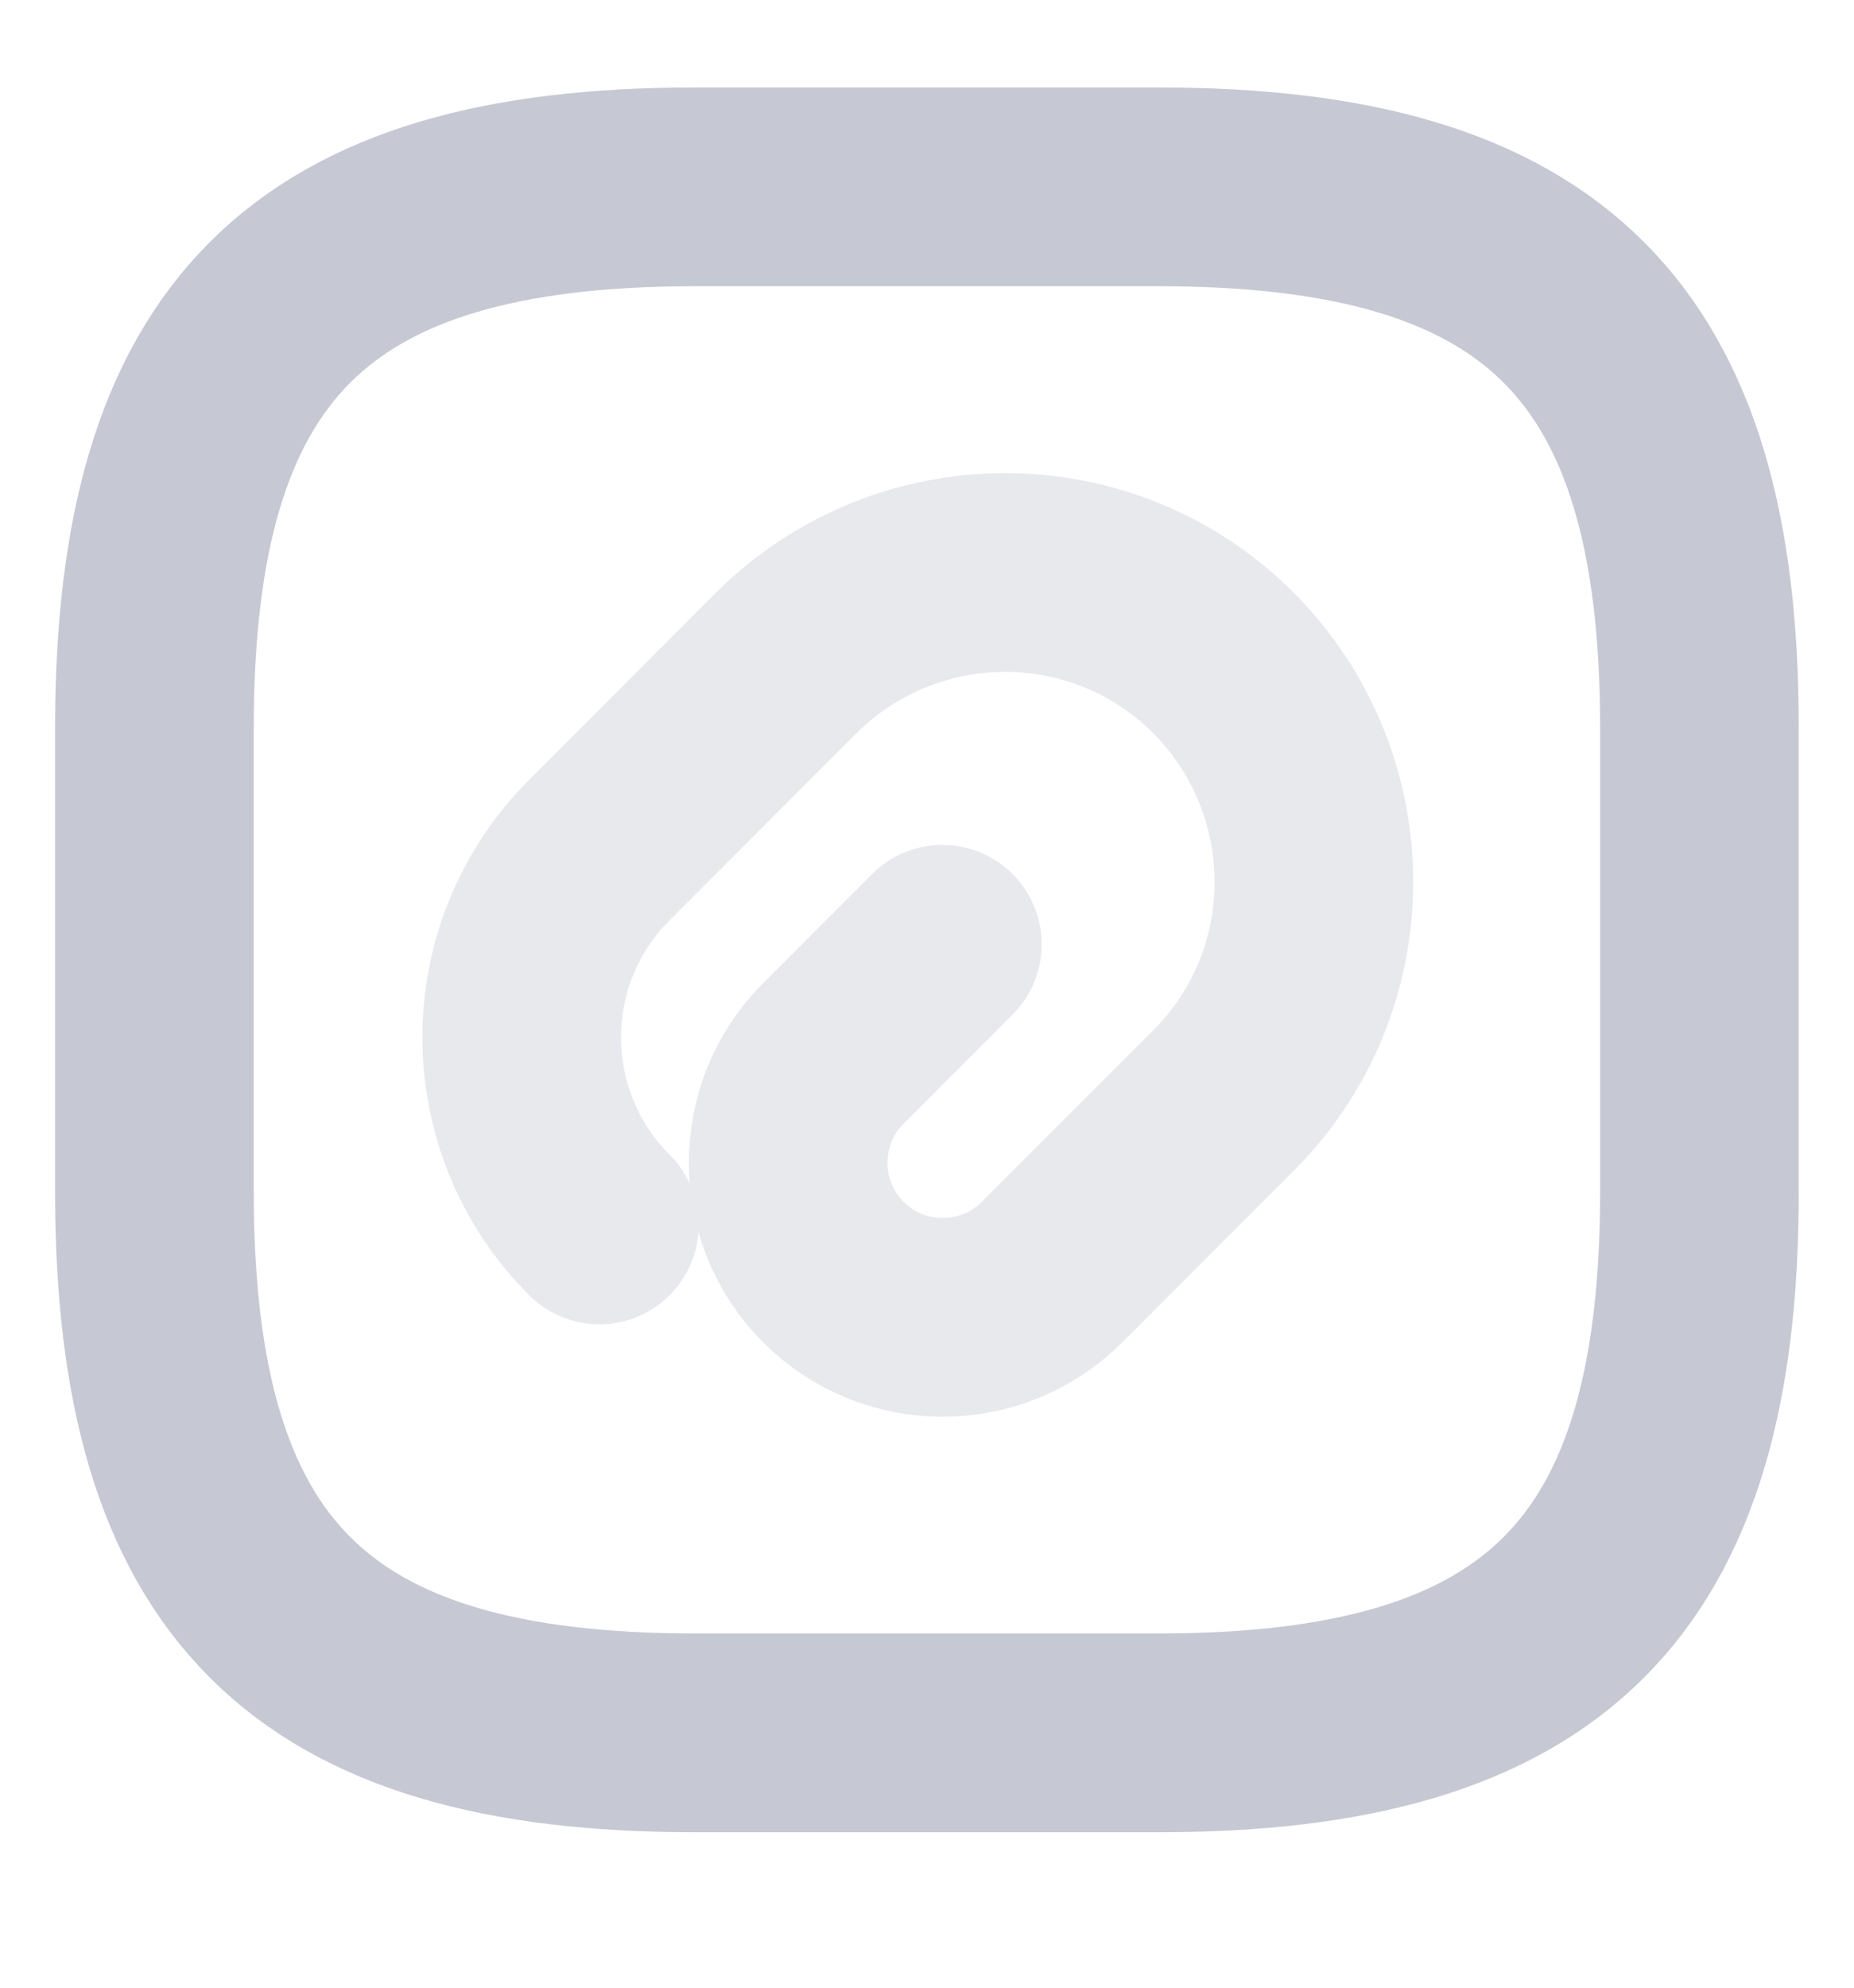 <svg width="14" height="15" viewBox="0 0 14 15" fill="none" xmlns="http://www.w3.org/2000/svg">
<path opacity="0.4" d="M7.116 7.126L6.293 7.949C5.838 8.404 5.838 9.145 6.293 9.6C6.748 10.055 7.489 10.055 7.944 9.6L9.239 8.305C10.149 7.395 10.149 5.919 9.239 5.003C8.329 4.093 6.853 4.093 5.937 5.003L4.526 6.415C3.744 7.196 3.744 8.462 4.526 9.244" stroke="#C6C8D3" stroke-width="1.5" stroke-linecap="round" stroke-linejoin="round"/>
<path d="M5.249 13.077H8.749C11.666 13.077 12.833 11.91 12.833 8.993V5.493C12.833 2.577 11.666 1.41 8.749 1.41H5.249C2.333 1.41 1.166 2.577 1.166 5.493V8.993C1.166 11.91 2.333 13.077 5.249 13.077Z" stroke="#C6C8D3" stroke-width="1.5" stroke-linecap="round" stroke-linejoin="round"/>
</svg>
